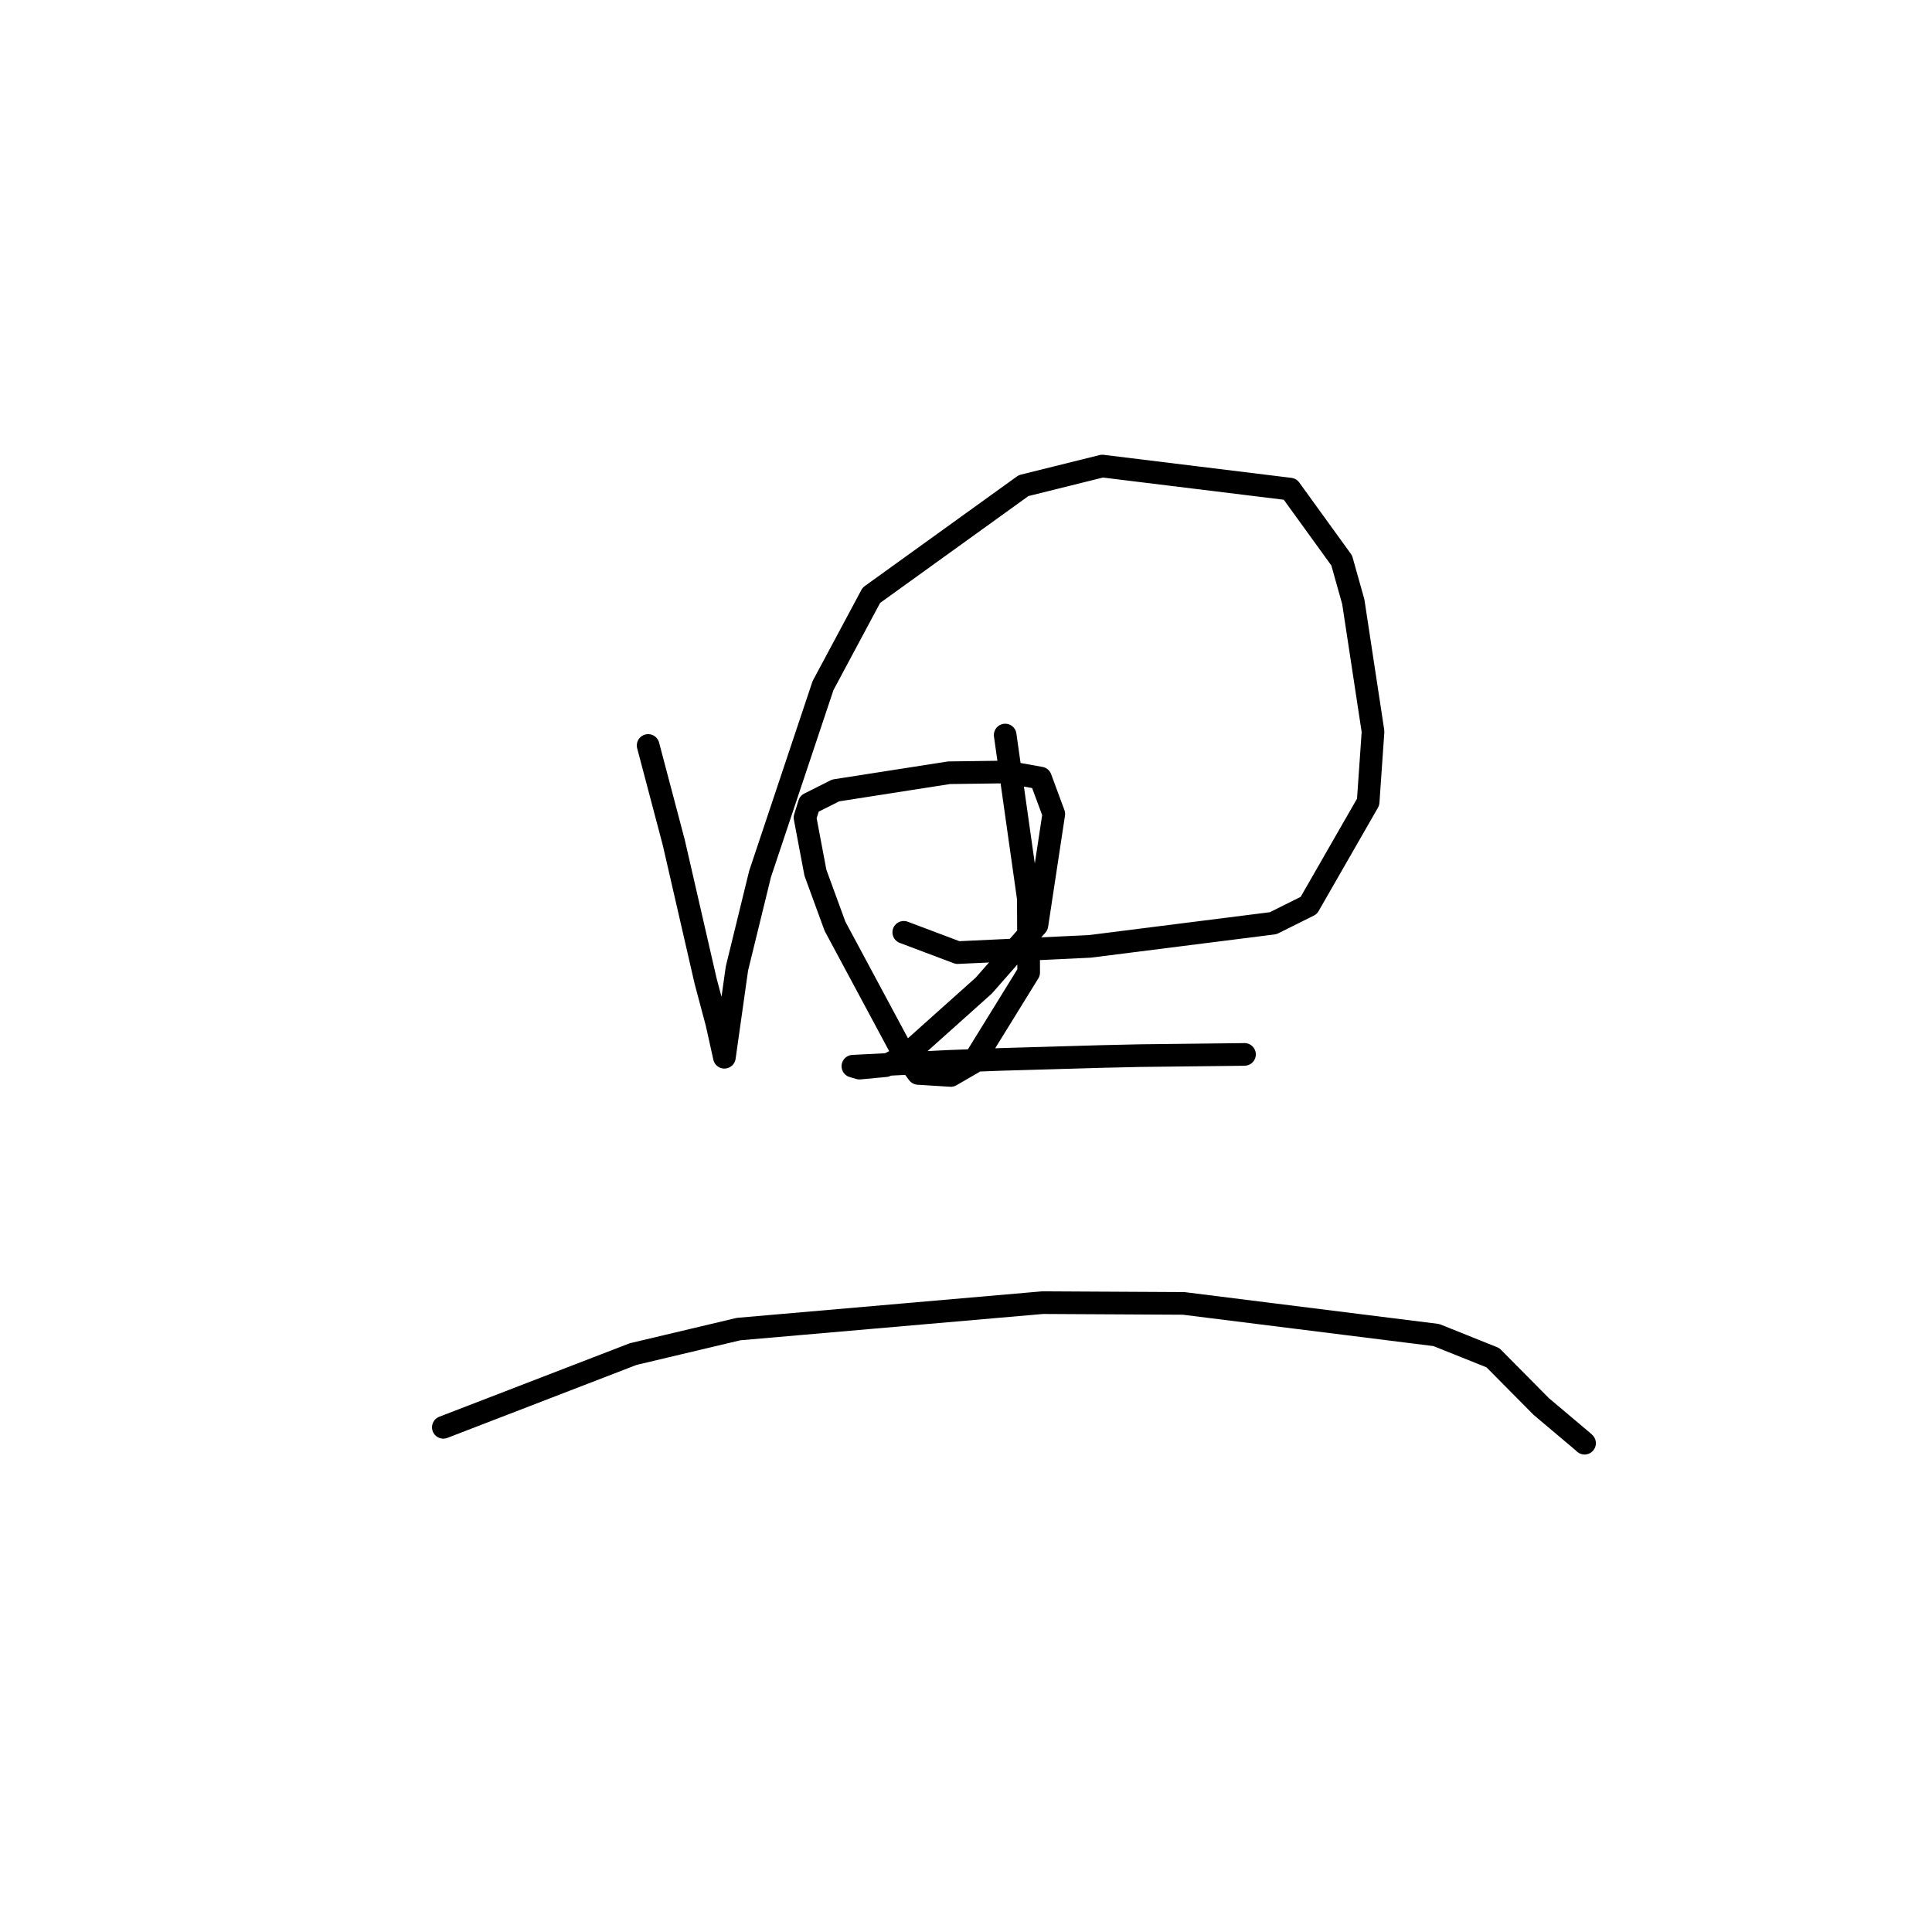<?xml version="1.0" standalone="no"?>
    <svg width="256" height="256" xmlns="http://www.w3.org/2000/svg" version="1.1">
    <polyline stroke="black" stroke-width="3" stroke-linecap="round" fill="transparent" stroke-linejoin="round" points="85.881 98.777 89.277 111.63 93.496 129.992 94.989 135.597 95.98 140.065 95.985 140.09 95.986 140.091 97.649 128.323 100.716 115.795 109.056 90.844 115.462 78.876 135.629 64.346 146.057 61.755 170.939 64.808 177.783 74.268 179.318 79.736 181.934 96.933 181.286 106.273 173.42 119.979 168.703 122.329 144.407 125.401 126.894 126.226 119.753 123.536 " />
        <polyline stroke="black" stroke-width="3" stroke-linecap="round" fill="transparent" stroke-linejoin="round" points="133.191 97.396 136.258 119.054 136.305 128.86 128.928 140.802 125.985 142.505 121.664 142.234 119.658 139.531 110.646 122.744 108.048 115.646 106.667 108.339 107.239 106.494 110.73 104.738 125.756 102.392 133.37 102.291 137.873 103.097 139.632 107.853 137.396 122.591 130.354 130.597 120.044 139.826 117.35 141.21 113.89 141.533 113.113 141.307 113.012 141.278 125.588 140.642 132.659 140.375 145.944 139.992 151.029 139.876 164.618 139.72 164.888 139.713 164.904 139.713 " />
        <polyline stroke="black" stroke-width="3" stroke-linecap="round" fill="transparent" stroke-linejoin="round" points="58.744 189.127 83.902 179.422 97.865 176.11 138.156 172.607 156.842 172.708 190.323 176.9 197.816 179.901 204.209 186.356 209.718 191.002 209.94 191.209 209.962 191.23 209.963 191.231 " />
        </svg>